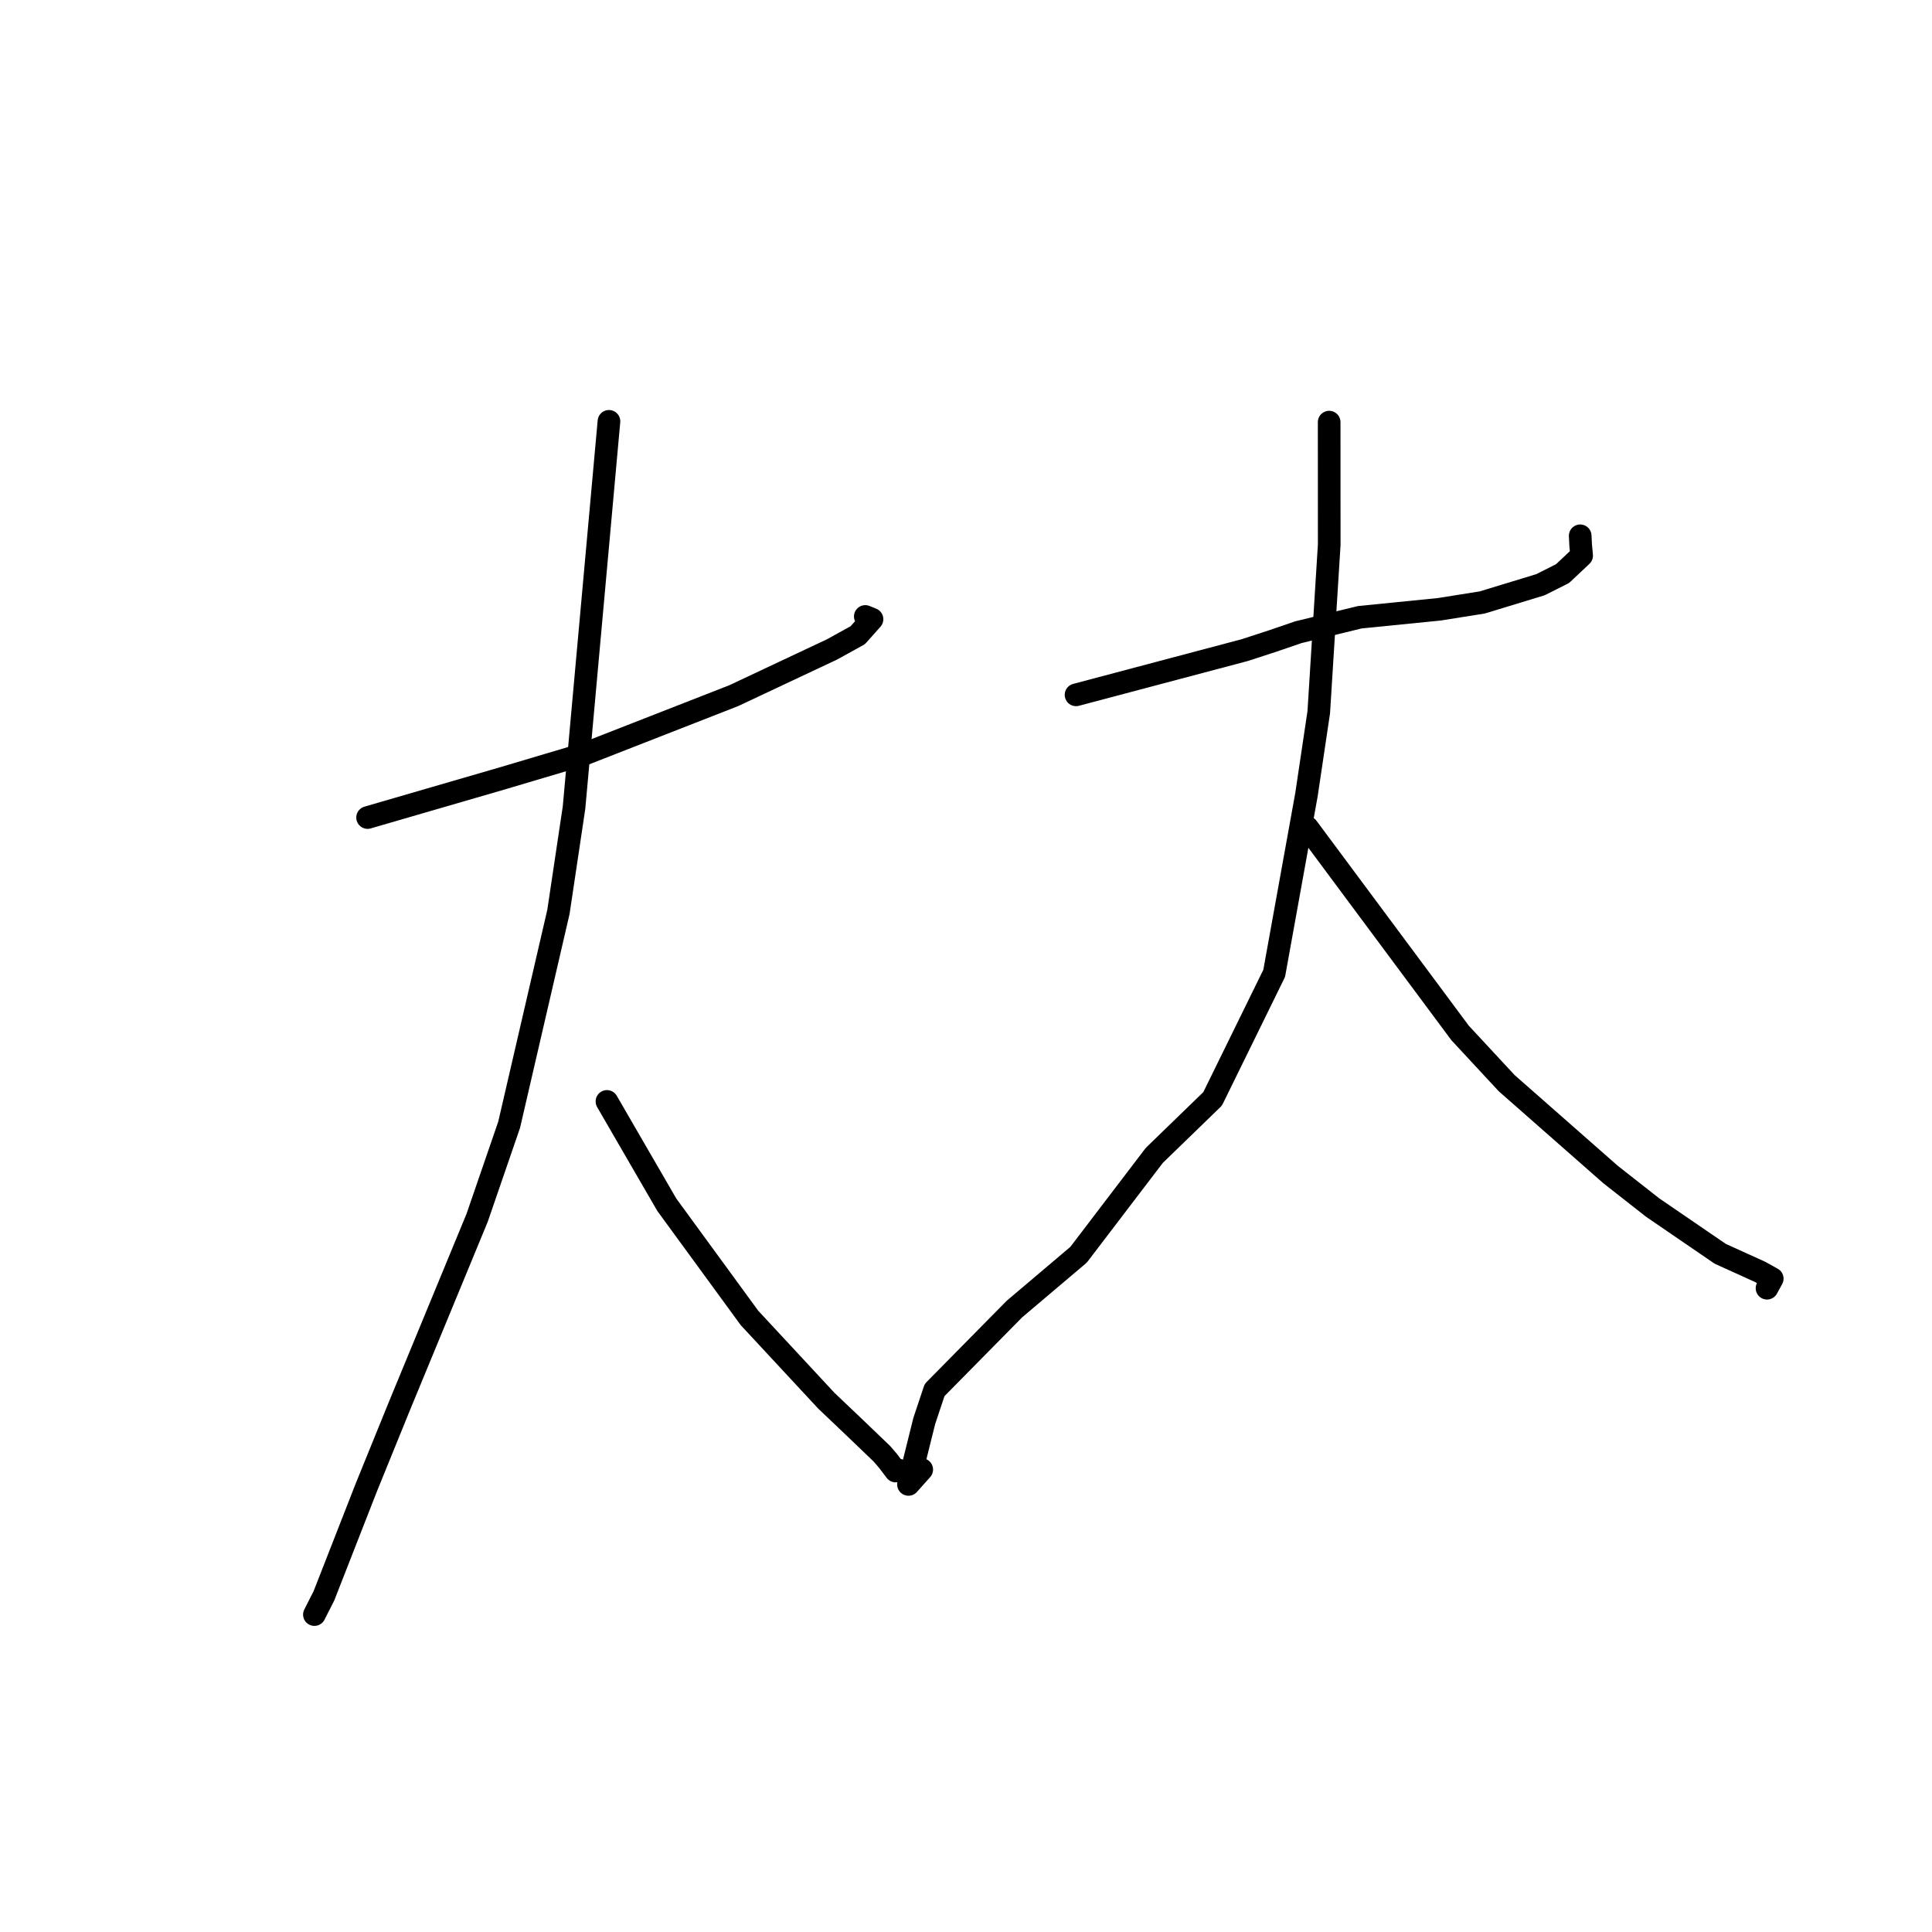 <?xml version="1.0" standalone="no"?>
    <svg width="256" height="256" xmlns="http://www.w3.org/2000/svg" version="1.1">
    <polyline stroke="black" stroke-width="3" stroke-linecap="round" fill="transparent" stroke-linejoin="round" points="48.706 108.328 57.728 105.706 66.749 103.084 77.537 99.876 97.226 92.178 110.243 86.054 113.656 84.17 115.546 82.048 114.719 81.71 114.655 81.684 " />
        <polyline stroke="black" stroke-width="3" stroke-linecap="round" fill="transparent" stroke-linejoin="round" points="80.69 55.83 78.375 81.422 76.061 107.014 73.996 120.826 67.464 149.036 63.215 161.384 52.869 186.445 48.553 197.06 42.924 211.451 41.776 213.714 41.661 213.94 " />
        <polyline stroke="black" stroke-width="3" stroke-linecap="round" fill="transparent" stroke-linejoin="round" points="80.424 145.945 84.389 152.79 88.355 159.634 99.313 174.637 109.488 185.595 113.009 188.943 116.884 192.66 117.66 193.569 118.687 194.922 118.934 194.839 119.056 194.799 119.075 194.792 " />
        <polyline stroke="black" stroke-width="3" stroke-linecap="round" fill="transparent" stroke-linejoin="round" points="142.581 92.071 153.754 89.108 164.928 86.145 168.675 84.923 172.043 83.77 180.172 81.79 190.724 80.733 196.407 79.827 204.119 77.478 207.048 76.004 209.575 73.625 209.447 72.252 209.409 71.478 209.393 71.159 209.385 70.996 " />
        <polyline stroke="black" stroke-width="3" stroke-linecap="round" fill="transparent" stroke-linejoin="round" points="176.121 55.934 176.125 64.049 176.129 72.165 174.743 94.368 173.113 105.304 168.837 128.971 160.679 145.603 152.947 153.099 142.918 166.258 134.425 173.449 123.837 184.188 122.471 188.283 120.378 196.693 122.135 194.723 " />
        <polyline stroke="black" stroke-width="3" stroke-linecap="round" fill="transparent" stroke-linejoin="round" points="173.236 109.647 183.352 123.258 193.467 136.869 199.646 143.528 213.413 155.634 218.989 160.01 227.94 166.135 233.209 168.524 234.674 169.337 234.831 169.424 234.312 170.377 234.139 170.695 " />
        </svg>